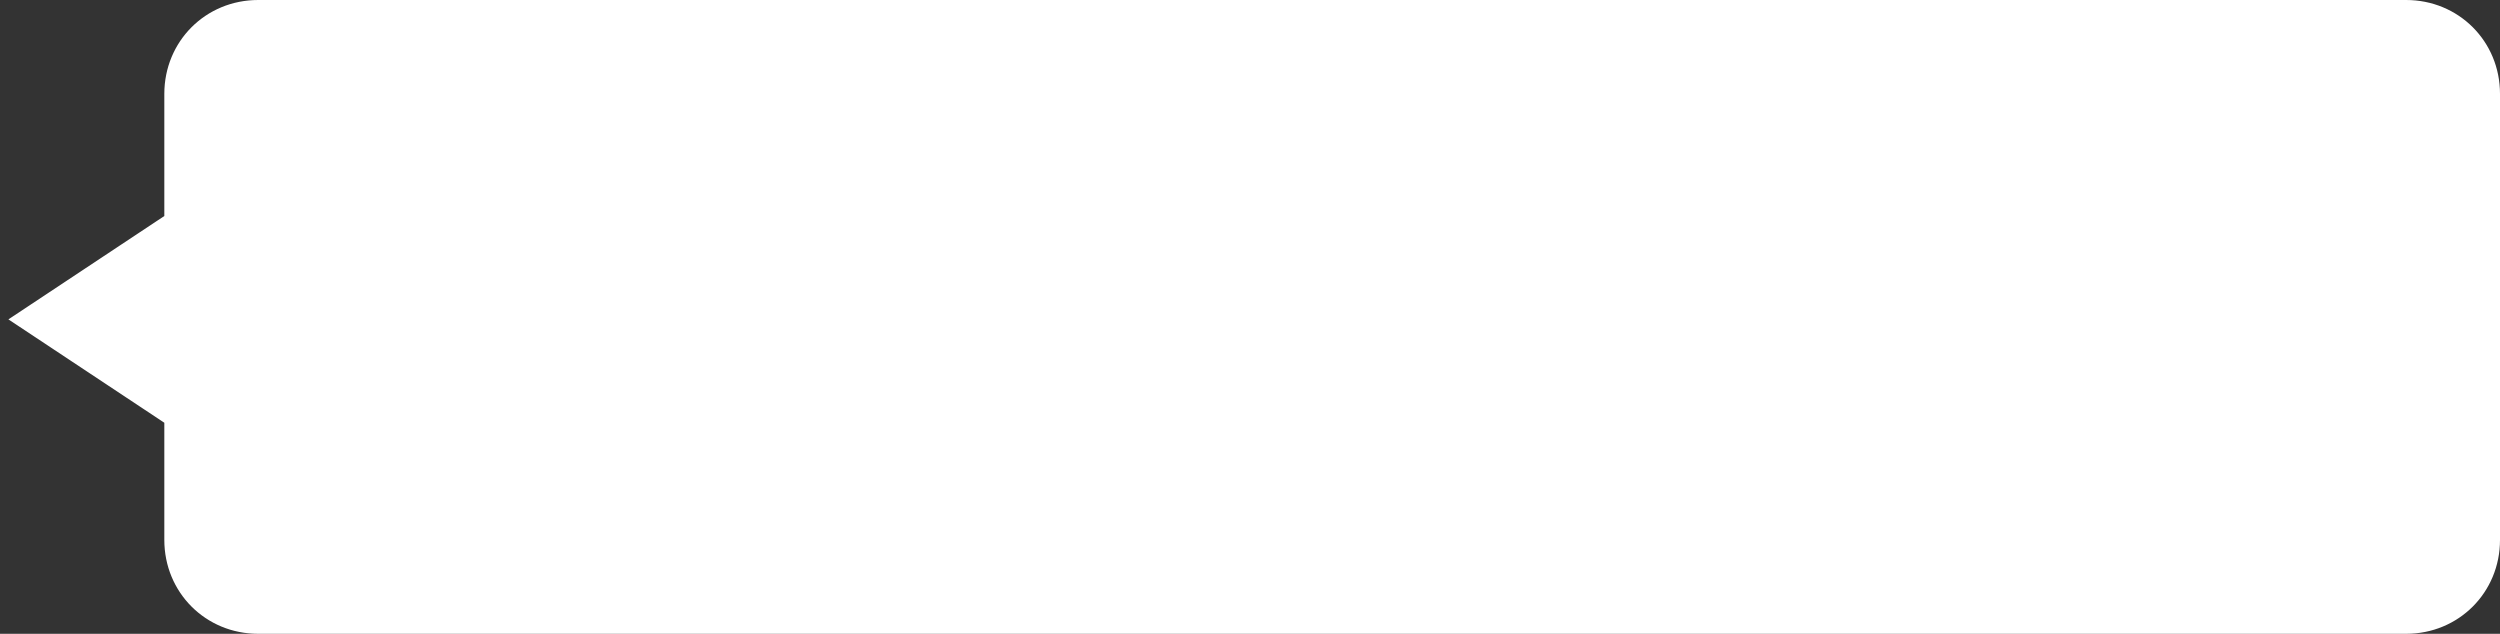 ﻿<?xml version="1.0" encoding="utf-8"?>
<svg version="1.1" xmlns:xlink="http://www.w3.org/1999/xlink" width="213px" height="54px" xmlns="http://www.w3.org/2000/svg">
  <rect width="100%" height="100%" fill="#333333" stroke="none"/>
  <g transform="matrix(1 0 0 1 -99 -123 )">
    <path d="M 14 46  L 14 36.018  L 0.716 27.211  L 14 18.404  L 14 8  C 14 3.52  17.52 0  22 0  L 205 0  C 209.48 0  213 3.52  213 8  L 213 46  C 213 50.48  209.48 54  205 54  L 22 54  C 17.52 54  14 50.48  14 46  Z " fill-rule="nonzero" fill="#ffffff" stroke="none" transform="matrix(1 0 0 1 99 123 )" />
  </g>
</svg>